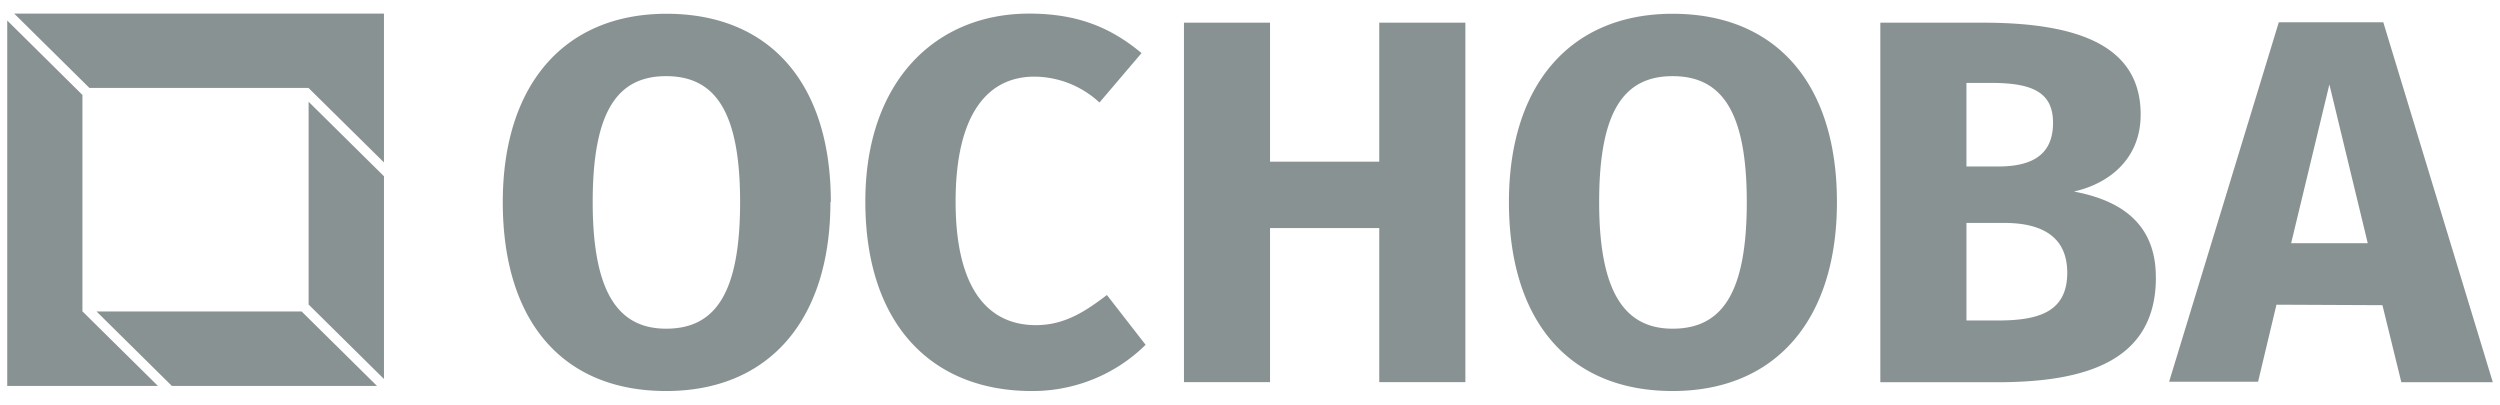 <svg width="173" height="28" viewBox="0 0 173 28" fill="none" xmlns="http://www.w3.org/2000/svg"><path fill-rule="evenodd" clip-rule="evenodd" d="M21.356 7.042v14.032l5.215 5.152v-14.03l-5.215-5.154zm-.484 14.51H6.678l5.217 5.155H26.09l-5.218-5.155zm-15.167 0V6.57L.5 1.419v25.288h10.429l-5.217-5.155h-.007zm.478-15.465H21.35l5.22 5.152V.941H.983L6.19 6.087h-.007zm34.832 7.898c0 6.322 1.808 8.76 5.081 8.76 3.41 0 5.119-2.459 5.119-8.76 0-6.3-1.747-8.715-5.119-8.715s-5.081 2.435-5.081 8.715zm16.45 0c0 8.154-4.247 13.074-11.369 13.074s-11.303-4.776-11.303-13.074c0-8.108 4.248-13.032 11.332-13.032 7.085 0 11.37 4.743 11.37 13.032h-.03zM78.986 3.684l-2.903 3.41a6.676 6.676 0 00-4.505-1.79c-3.202 0-5.45 2.545-5.45 8.65 0 5.997 2.219 8.546 5.558 8.546 1.995 0 3.451-.971 4.912-2.086l2.679 3.447a11.08 11.08 0 01-3.616 2.378 11.194 11.194 0 01-4.265.82c-6.902 0-11.515-4.595-11.515-13.118 0-8.33 4.87-13 11.336-13 3.419 0 5.704 1.009 7.774 2.73l-.005.013zm8.9 12.099v10.659H81.93V1.57h5.956v9.618h7.558V1.57h5.96v24.872h-5.96V15.783h-7.558zm22.775-1.798c0 6.322 1.816 8.76 5.085 8.76 3.418 0 5.131-2.459 5.131-8.76 0-6.3-1.75-8.715-5.131-8.715-3.381 0-5.085 2.435-5.085 8.715zm16.455 0c0 8.154-4.248 13.074-11.37 13.074-7.122 0-11.328-4.776-11.328-13.074 0-8.108 4.247-13.032 11.328-13.032 7.08 0 11.37 4.743 11.37 13.032zm11.138 8.193c2.799 0 4.799-.578 4.799-3.304 0-2.513-1.776-3.447-4.36-3.447h-2.614v6.751h2.175zm-2.175-10.658h2.216c2.489 0 3.775-.935 3.775-3.018 0-2.082-1.378-2.763-4.252-2.763h-1.739v5.78zm13.109 7.678c0 5.678-4.65 7.252-10.967 7.252h-8.102V1.57h7.118c6.753 0 10.897 1.685 10.897 6.354 0 3.157-2.29 4.81-4.617 5.33 2.8.533 5.667 1.898 5.667 5.92l.004.024zm12.005-13.354l-2.646 10.986h5.301l-2.655-10.986zm-3.662 15.241l-1.273 5.33h-6.156l7.591-24.876h7.23l7.578 24.908h-6.33l-1.307-5.329-7.333-.033z" fill="#899292"/></svg>